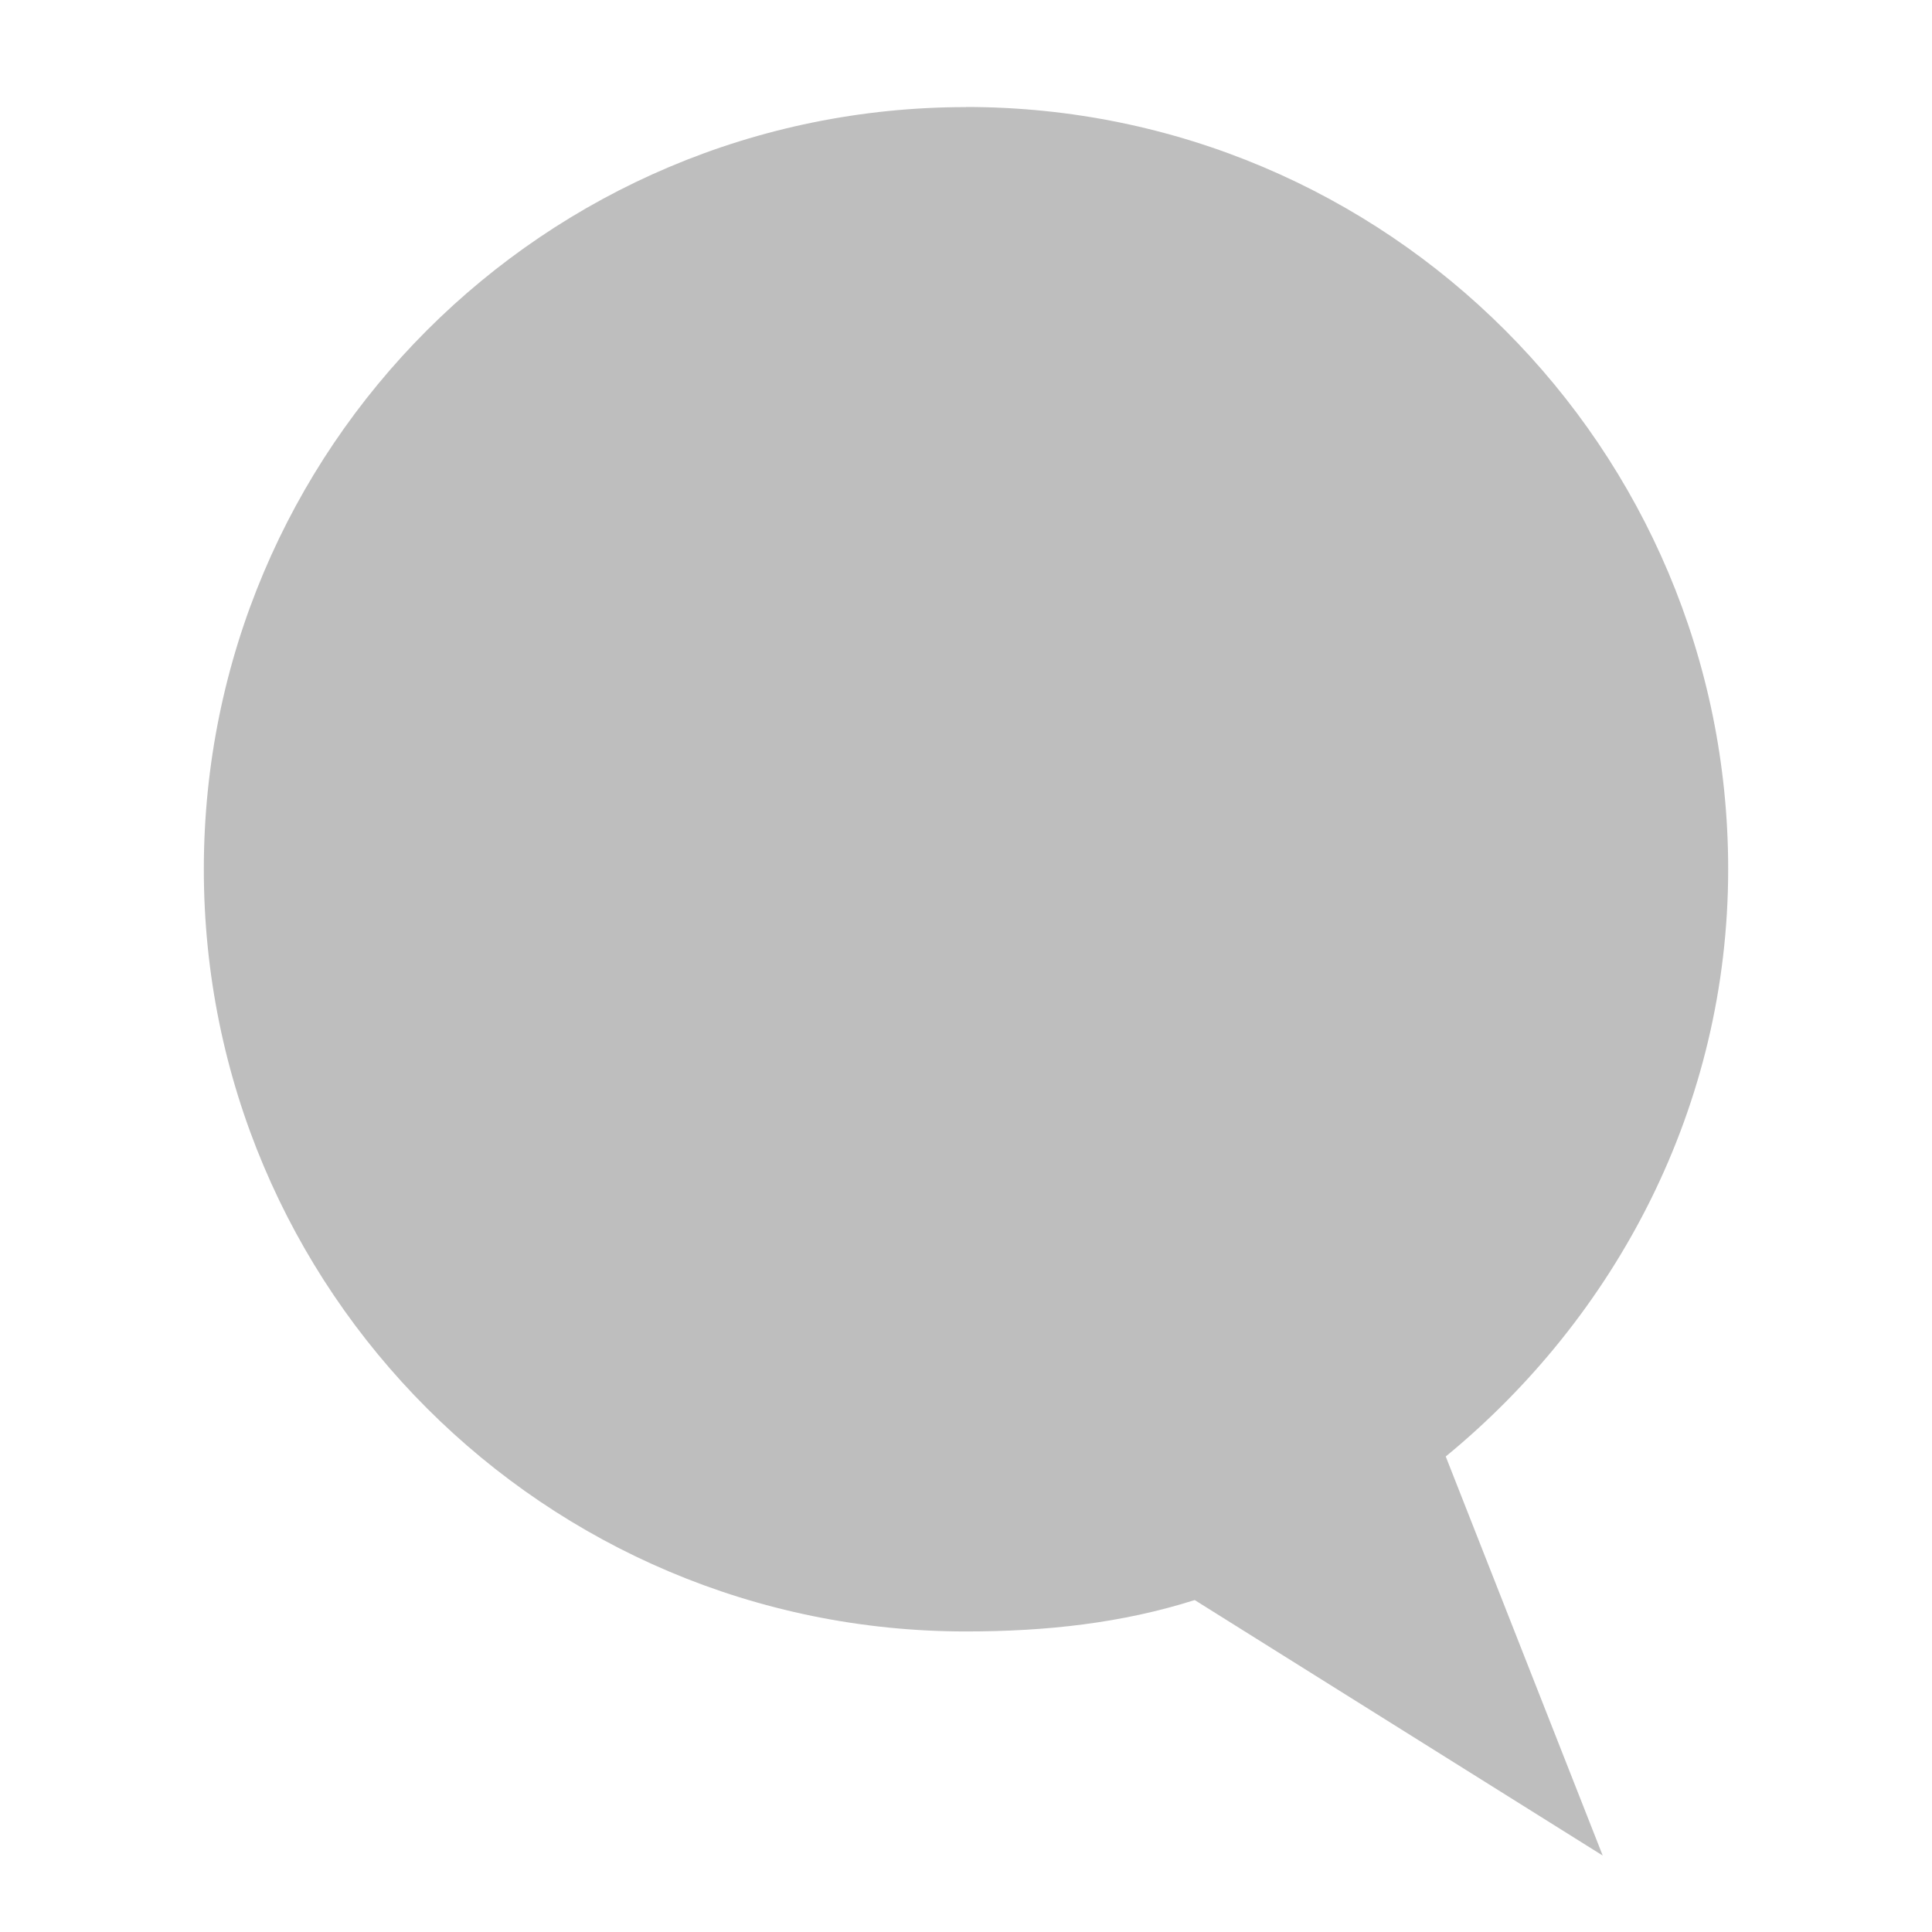 <svg height="16" width="16" xmlns="http://www.w3.org/2000/svg"><path d="m8 .887c-3.488 0-6.312 2.824-6.312 6.312 0 3.488 2.824 6.312 6.312 6.312.666 0 1.291-.069 1.894-.26l3.379 2.116-1.3-3.305c1.41-1.158 2.339-2.897 2.339-4.864 0-3.488-2.824-6.312-6.312-6.312z" fill="#bebebe"/></svg>